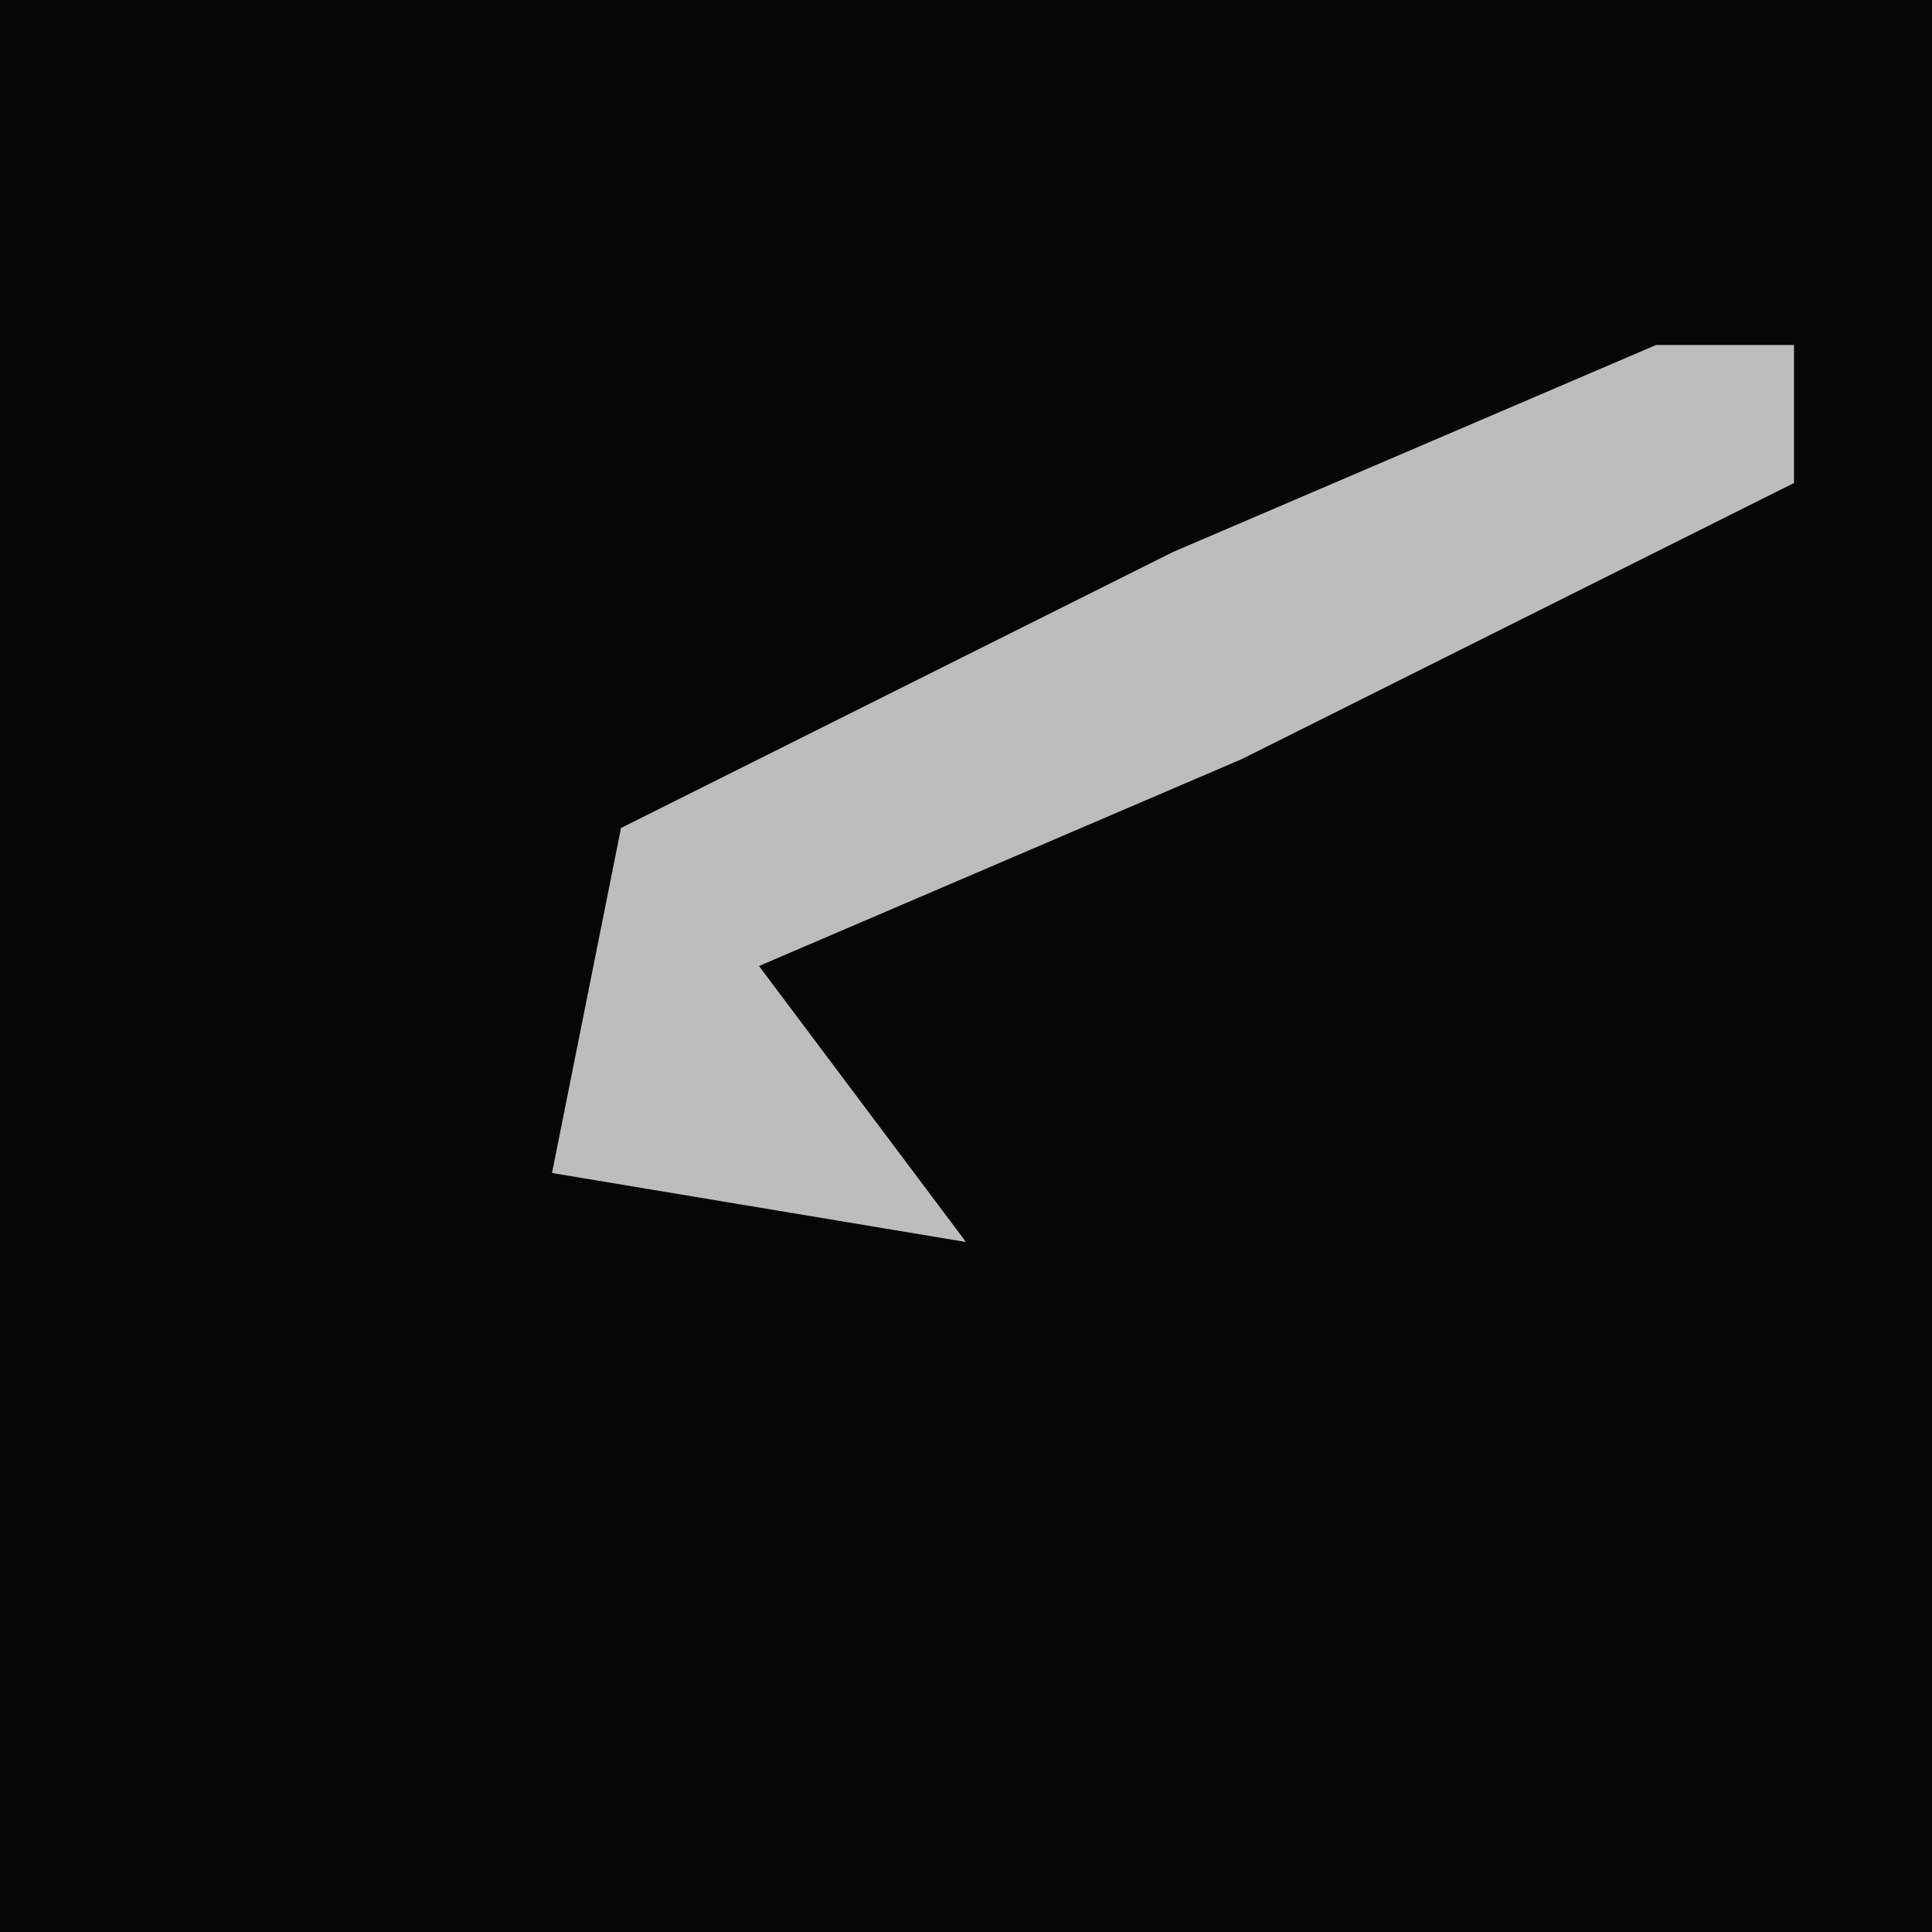 <?xml version="1.0" encoding="UTF-8"?>
<svg version="1.1" xmlns="http://www.w3.org/2000/svg" width="28" height="28">
<path d="M0,0 L28,0 L28,28 L0,28 Z " fill="#060606" transform="translate(0,0)"/>
<path d="M0,0 L2,0 L2,2 L-6,6 L-13,9 L-10,13 L-16,12 L-15,7 L-7,3 Z " fill="#BDBDBD" transform="translate(24,5)"/>
</svg>
